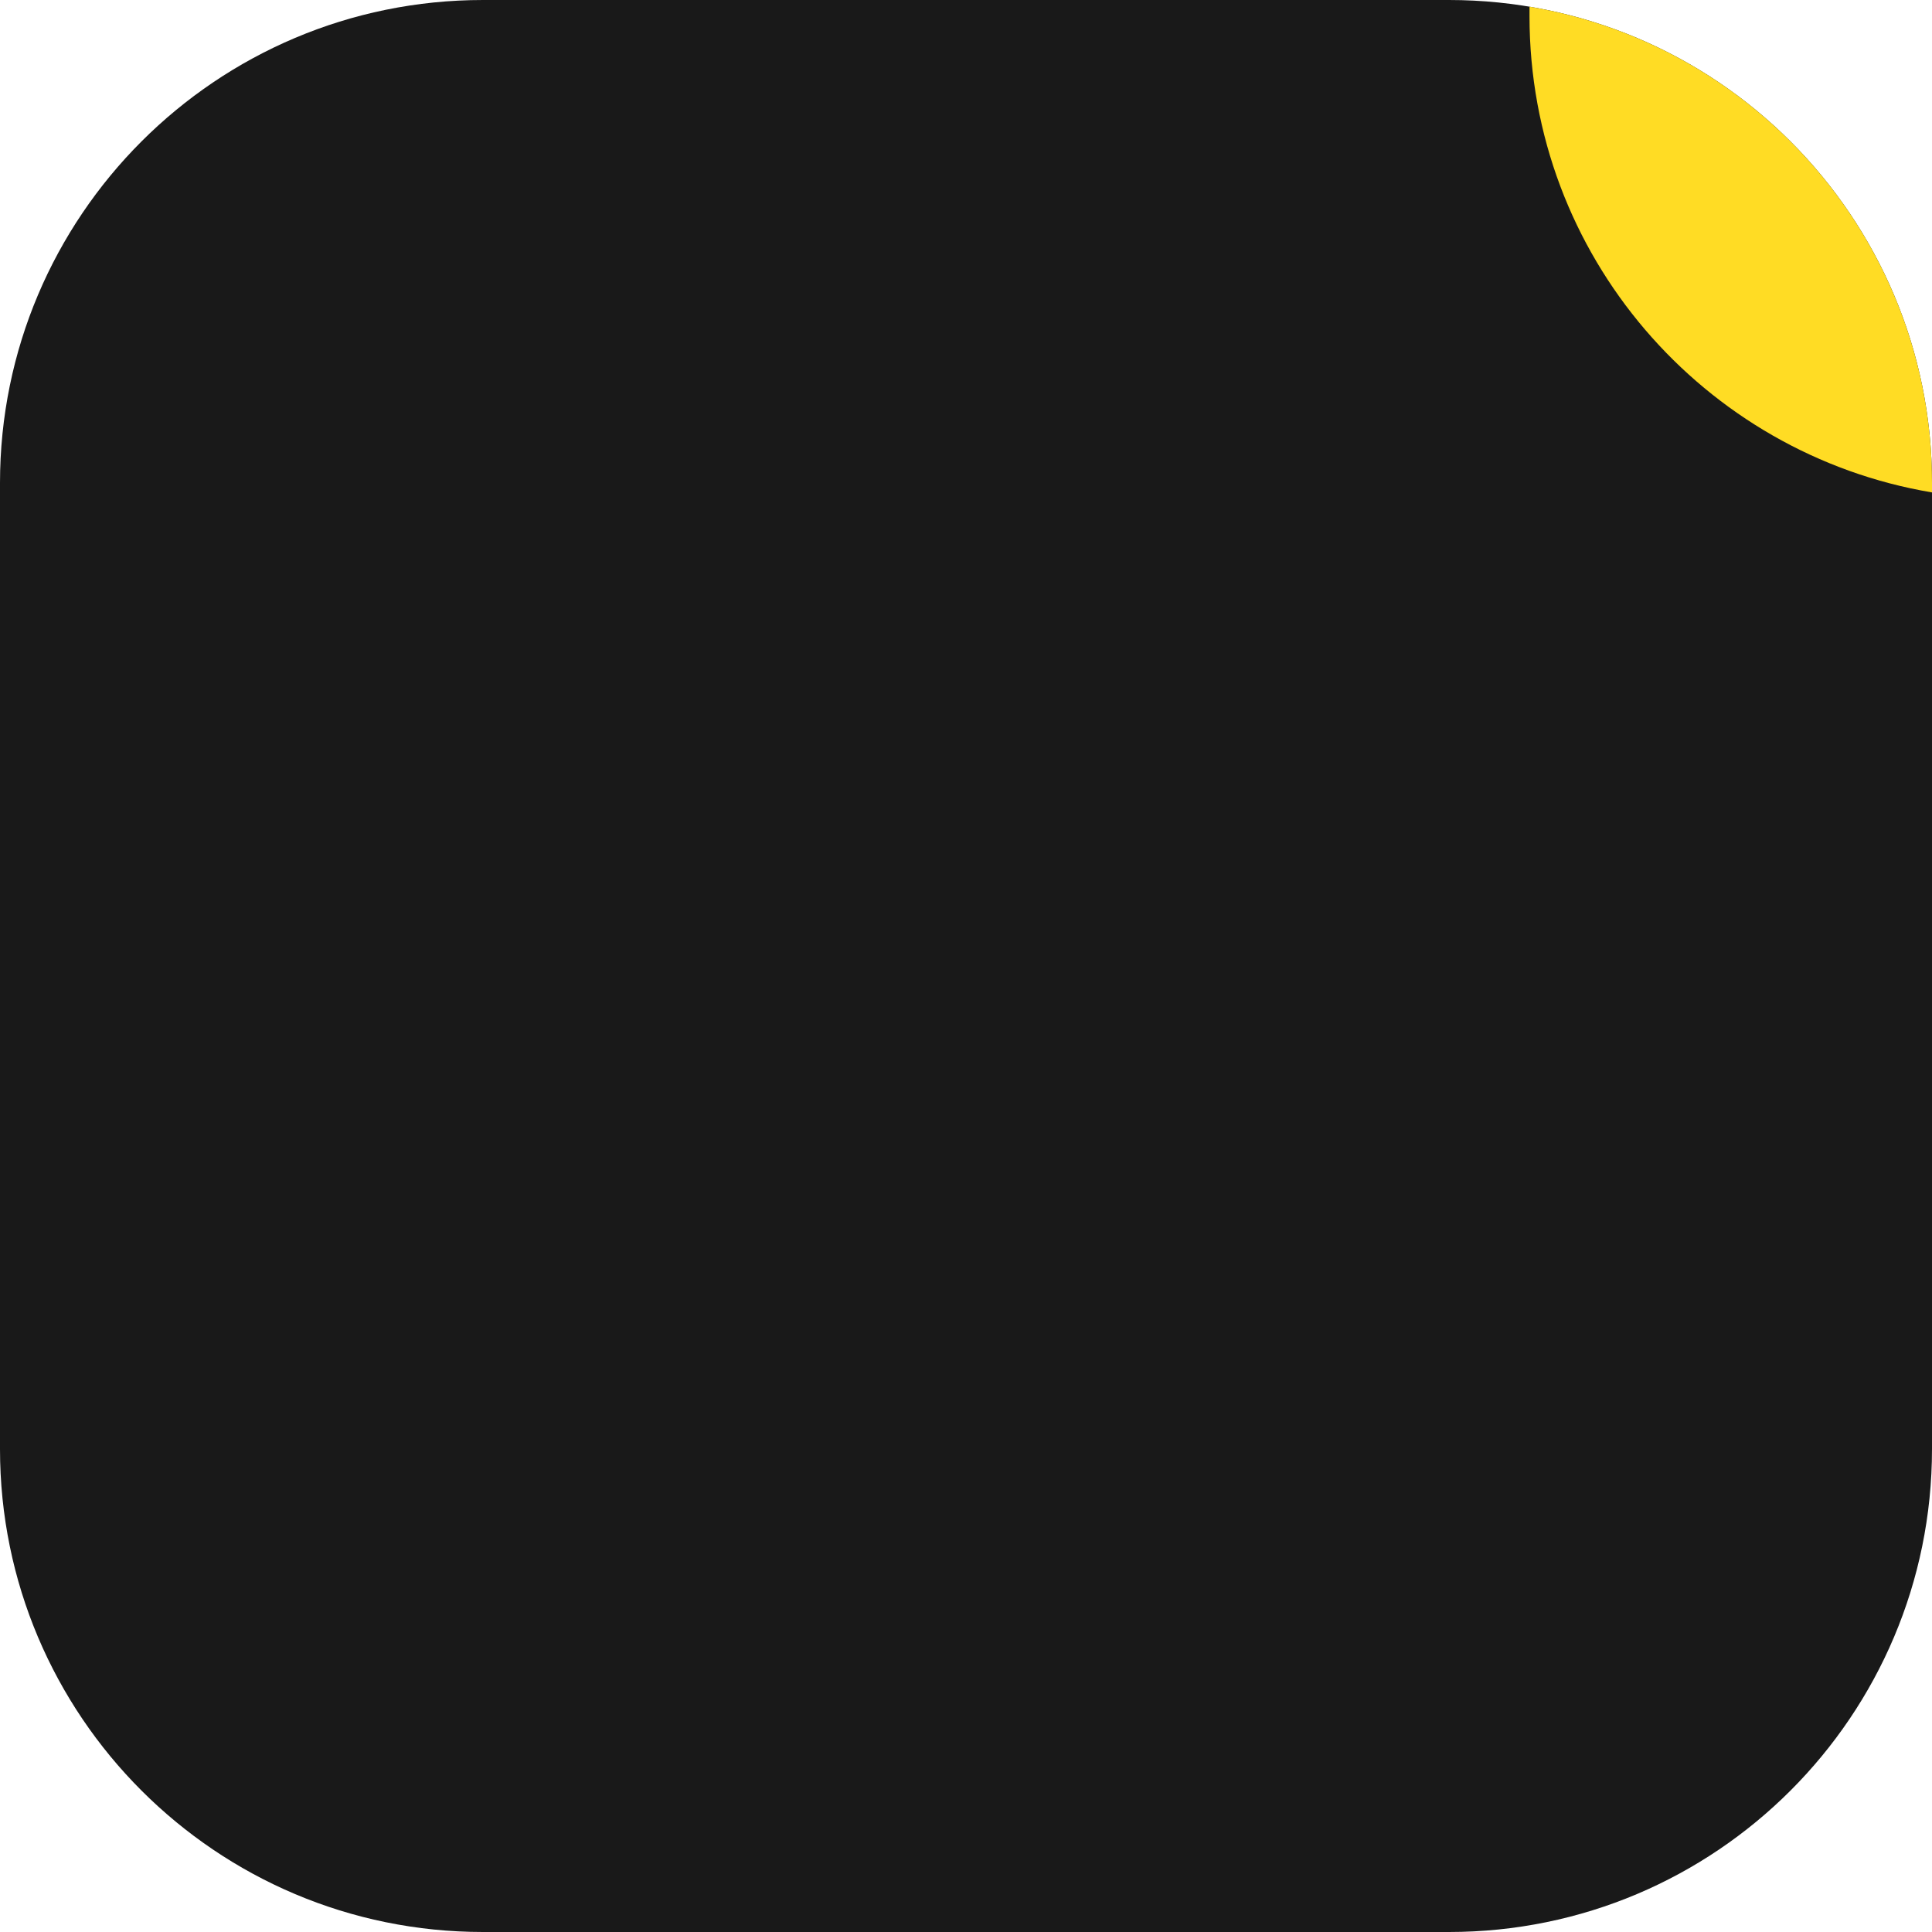 <svg width="120" height="120" viewBox="0 0 120 120" fill="none" xmlns="http://www.w3.org/2000/svg">
<path d="M120 30C120 13.431 106.569 0 90 0H30C13.431 0 0 13.431 0 30V90C0 106.569 13.431 120 30 120H90C106.569 120 120 106.569 120 90V30Z" fill="#191919"/>
<path d="M95 0.415V1C95 15.865 105.811 28.205 120 30.585V30C120 15.135 109.189 2.795 95 0.415Z" fill="#FFDC24"/>
</svg>
